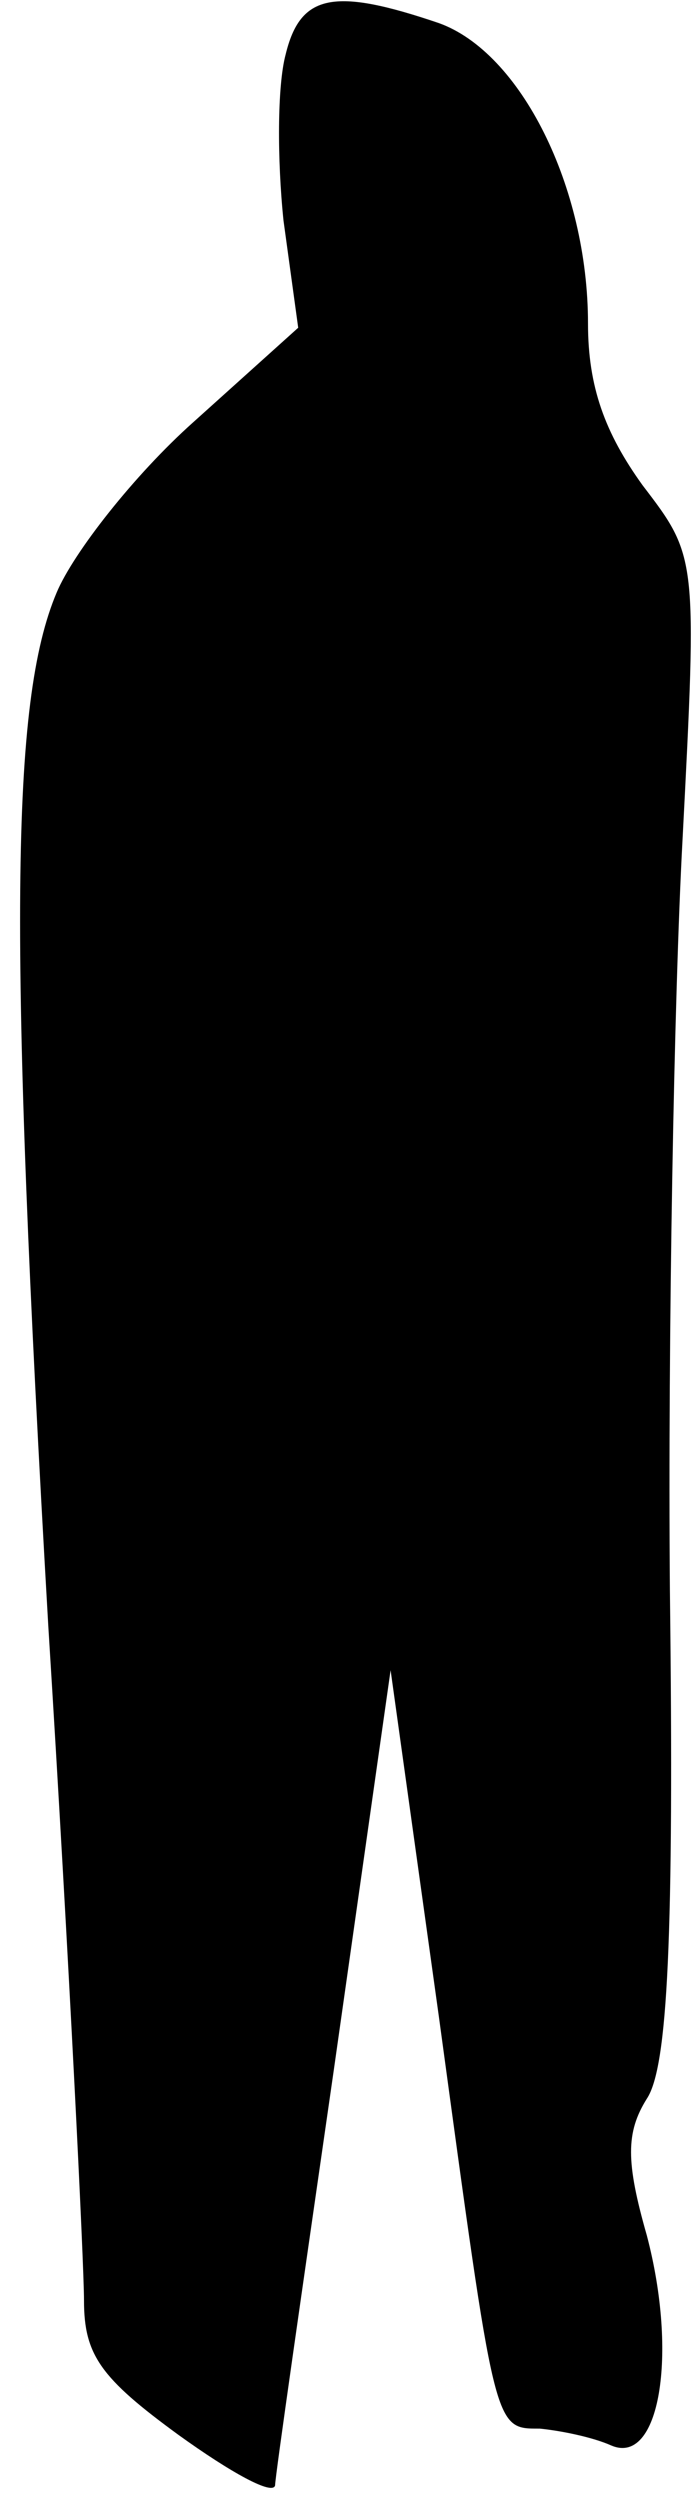 <?xml version="1.0" standalone="no"?>
<!DOCTYPE svg PUBLIC "-//W3C//DTD SVG 20010904//EN"
 "http://www.w3.org/TR/2001/REC-SVG-20010904/DTD/svg10.dtd">
<svg version="1.0" xmlns="http://www.w3.org/2000/svg"
 width="33pt" height="119pt" viewBox="0 0 33 119"
 preserveAspectRatio="xMidYMid meet">
<g transform="translate(0,119) scale(0.1,-0.1)"
fill="#000000" stroke="none">
<path fill="#000000" stroke="none" d="M136 1164 c-4 -15 -4 -50 -1 -79 l7
-51 -50 -45 c-28 -25 -57 -62 -65 -81 -22 -52 -23 -163 -4 -492 10 -160 17
-304 17 -321 0 -26 8 -37 45 -64 25 -18 45 -29 46 -24 0 4 13 94 28 198 l27
190 23 -165 c27 -198 26 -196 48 -196 10 -1 25 -4 34 -8 23 -10 32 43 17 100
-10 35 -10 49 0 65 10 15 13 77 11 242 -1 122 2 283 6 357 7 135 7 135 -19
169 -18 25 -26 47 -26 77 0 65 -32 129 -71 143 -50 17 -66 14 -73 -15z"/>
</g>
</svg>
